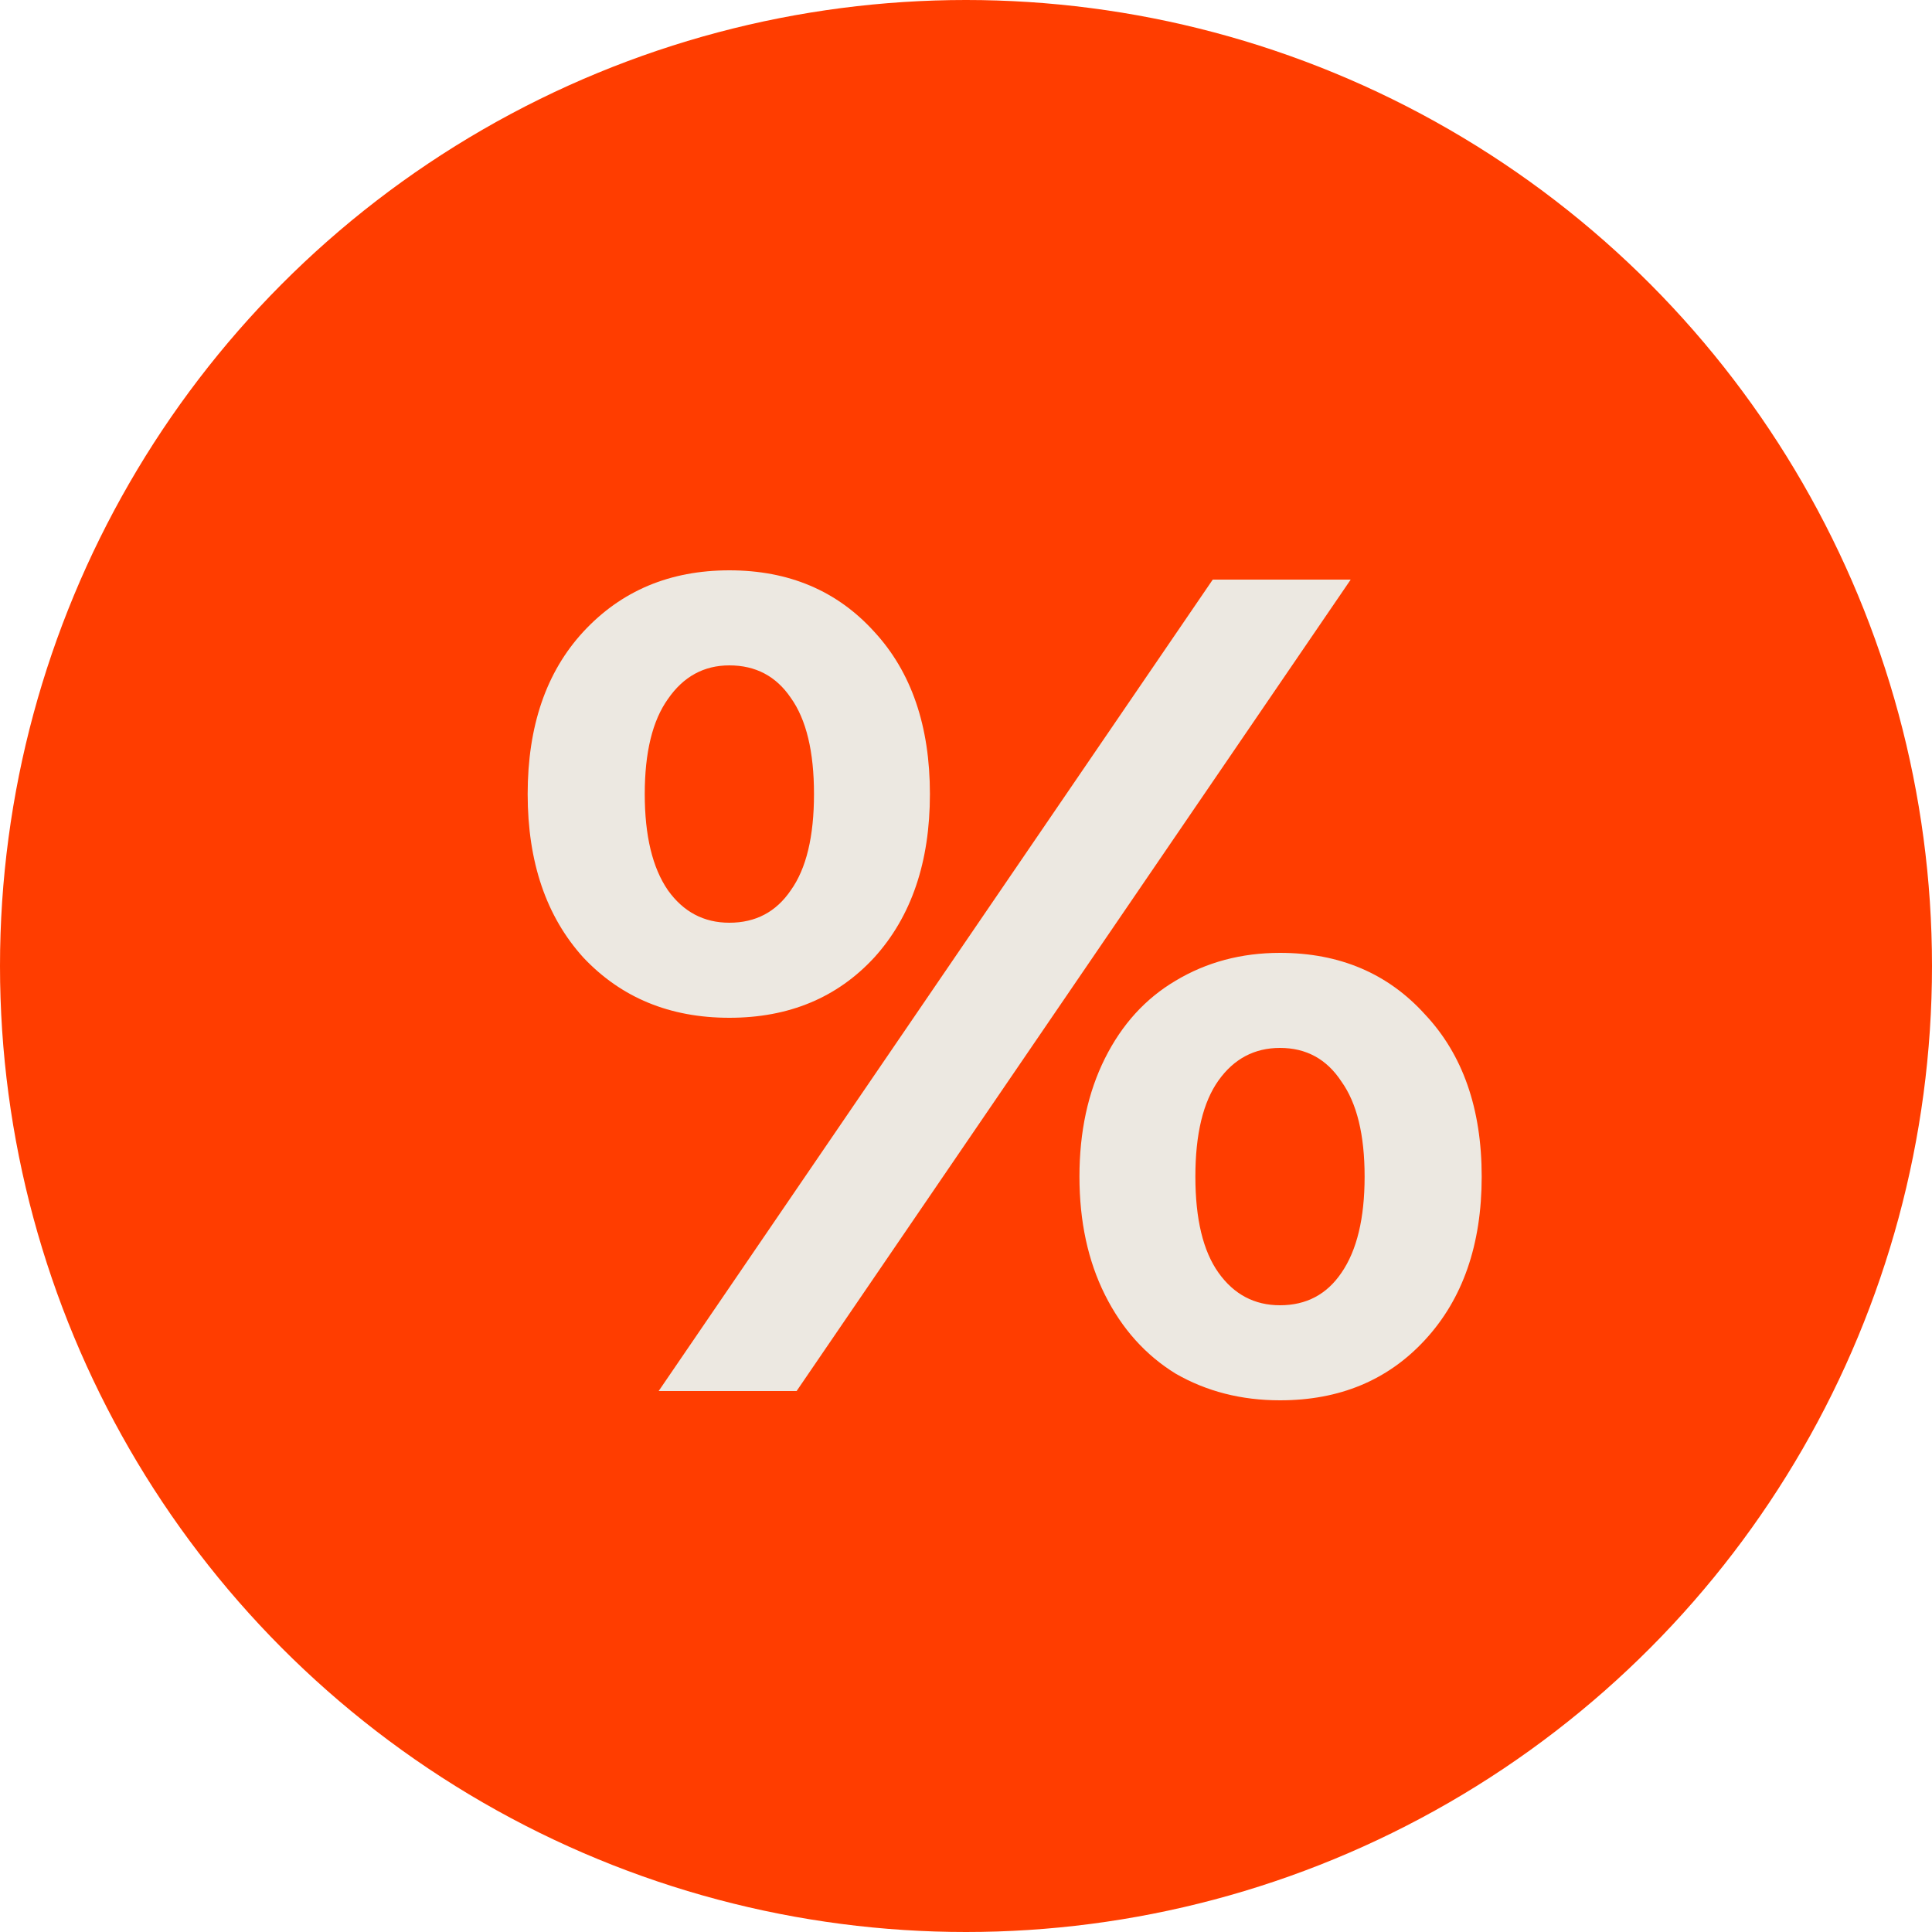 <svg width="25" height="25" viewBox="0 0 25 25" fill="none" xmlns="http://www.w3.org/2000/svg">
<circle cx="12.5" cy="12.5" r="12.5" fill="#FF3D00"/>
<path d="M9.438 13.17C8.668 13.17 8.038 12.91 7.548 12.39C7.068 11.86 6.828 11.155 6.828 10.275C6.828 9.395 7.068 8.695 7.548 8.175C8.038 7.645 8.668 7.38 9.438 7.38C10.208 7.38 10.833 7.645 11.313 8.175C11.793 8.695 12.033 9.395 12.033 10.275C12.033 11.155 11.793 11.86 11.313 12.39C10.833 12.91 10.208 13.17 9.438 13.17ZM15.693 7.5H17.478L10.308 18H8.523L15.693 7.5ZM9.438 11.94C9.778 11.94 10.043 11.8 10.233 11.52C10.433 11.24 10.533 10.825 10.533 10.275C10.533 9.725 10.433 9.31 10.233 9.03C10.043 8.75 9.778 8.61 9.438 8.61C9.108 8.61 8.843 8.755 8.643 9.045C8.443 9.325 8.343 9.735 8.343 10.275C8.343 10.815 8.443 11.23 8.643 11.52C8.843 11.8 9.108 11.94 9.438 11.94ZM16.563 18.12C16.063 18.12 15.613 18.005 15.213 17.775C14.823 17.535 14.518 17.195 14.298 16.755C14.078 16.315 13.968 15.805 13.968 15.225C13.968 14.645 14.078 14.135 14.298 13.695C14.518 13.255 14.823 12.92 15.213 12.69C15.613 12.45 16.063 12.33 16.563 12.33C17.333 12.33 17.958 12.595 18.438 13.125C18.928 13.645 19.173 14.345 19.173 15.225C19.173 16.105 18.928 16.81 18.438 17.34C17.958 17.86 17.333 18.12 16.563 18.12ZM16.563 16.89C16.903 16.89 17.168 16.75 17.358 16.47C17.558 16.18 17.658 15.765 17.658 15.225C17.658 14.685 17.558 14.275 17.358 13.995C17.168 13.705 16.903 13.56 16.563 13.56C16.233 13.56 15.968 13.7 15.768 13.98C15.568 14.26 15.468 14.675 15.468 15.225C15.468 15.775 15.568 16.19 15.768 16.47C15.968 16.75 16.233 16.89 16.563 16.89Z" fill="#ECE8E1"/>
</svg>
